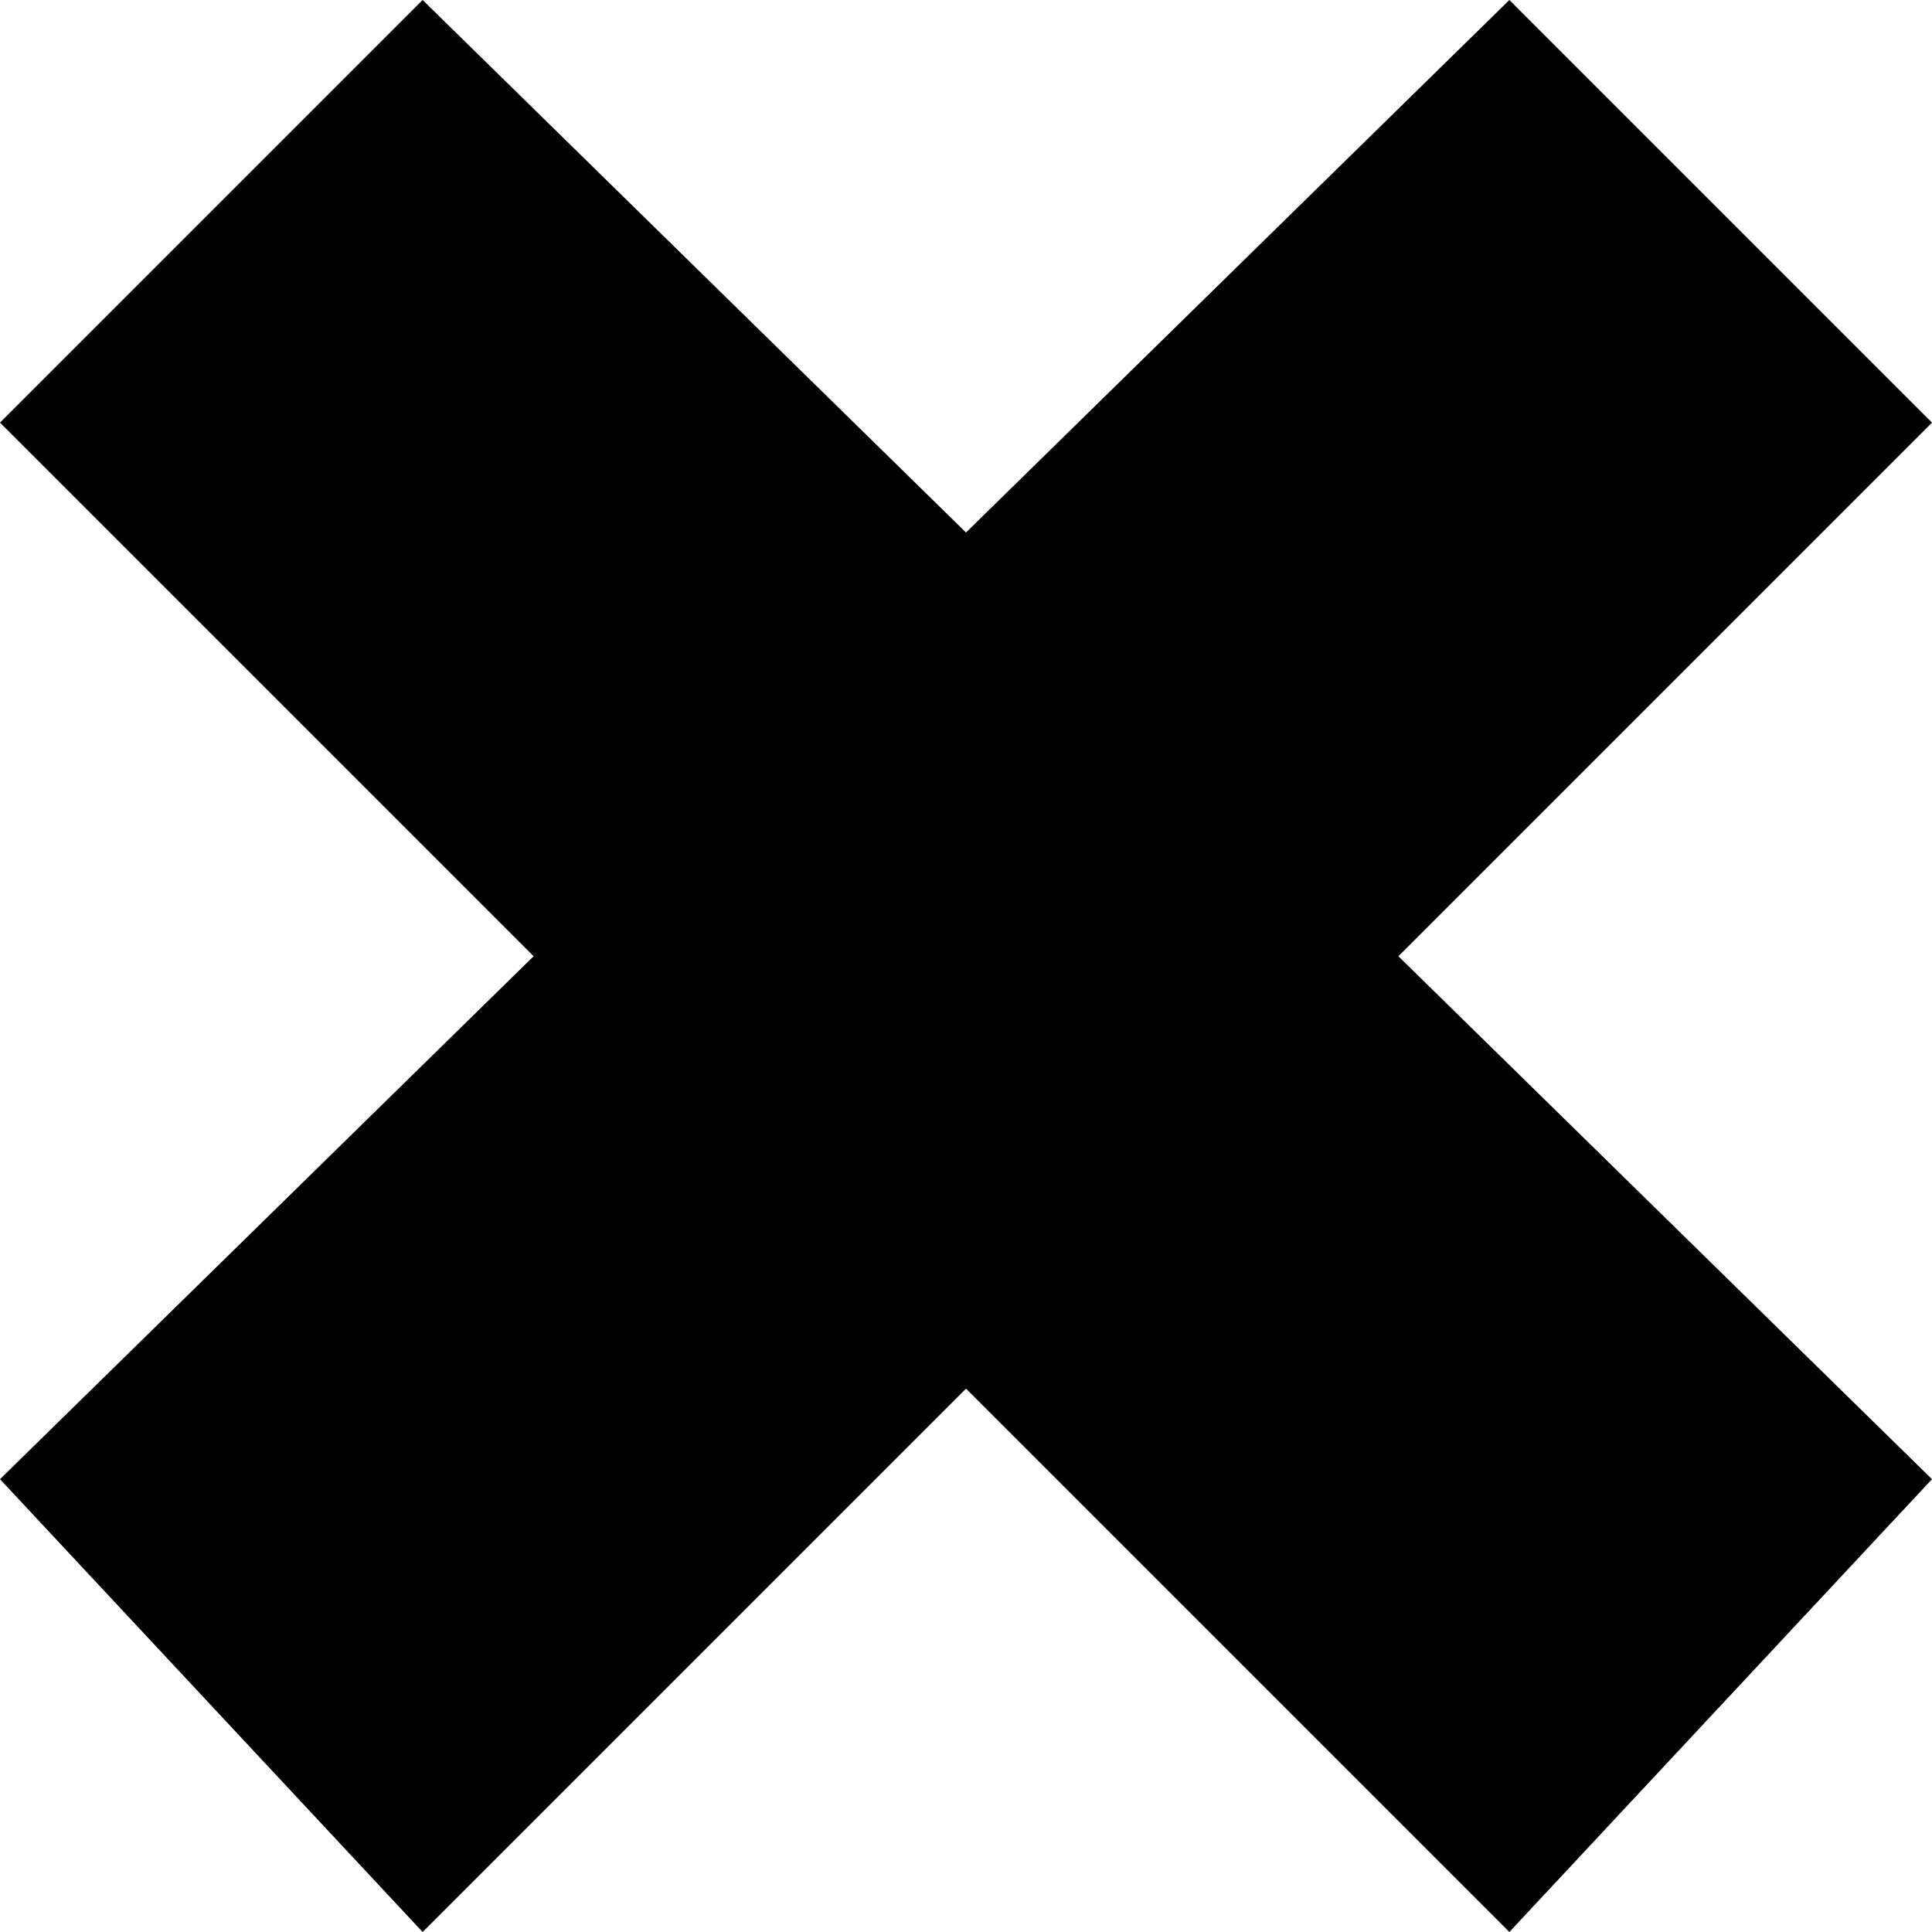 <svg xmlns="http://www.w3.org/2000/svg" viewBox="0 0 64 64" enable-background="new 0 0 10 10" width="64" height="64"><g><g><path d="M14 64l50-50L50 0 0 49z"/></g><g><path d="M50 64L0 14 14 0l50 49z"/></g></g></svg>
